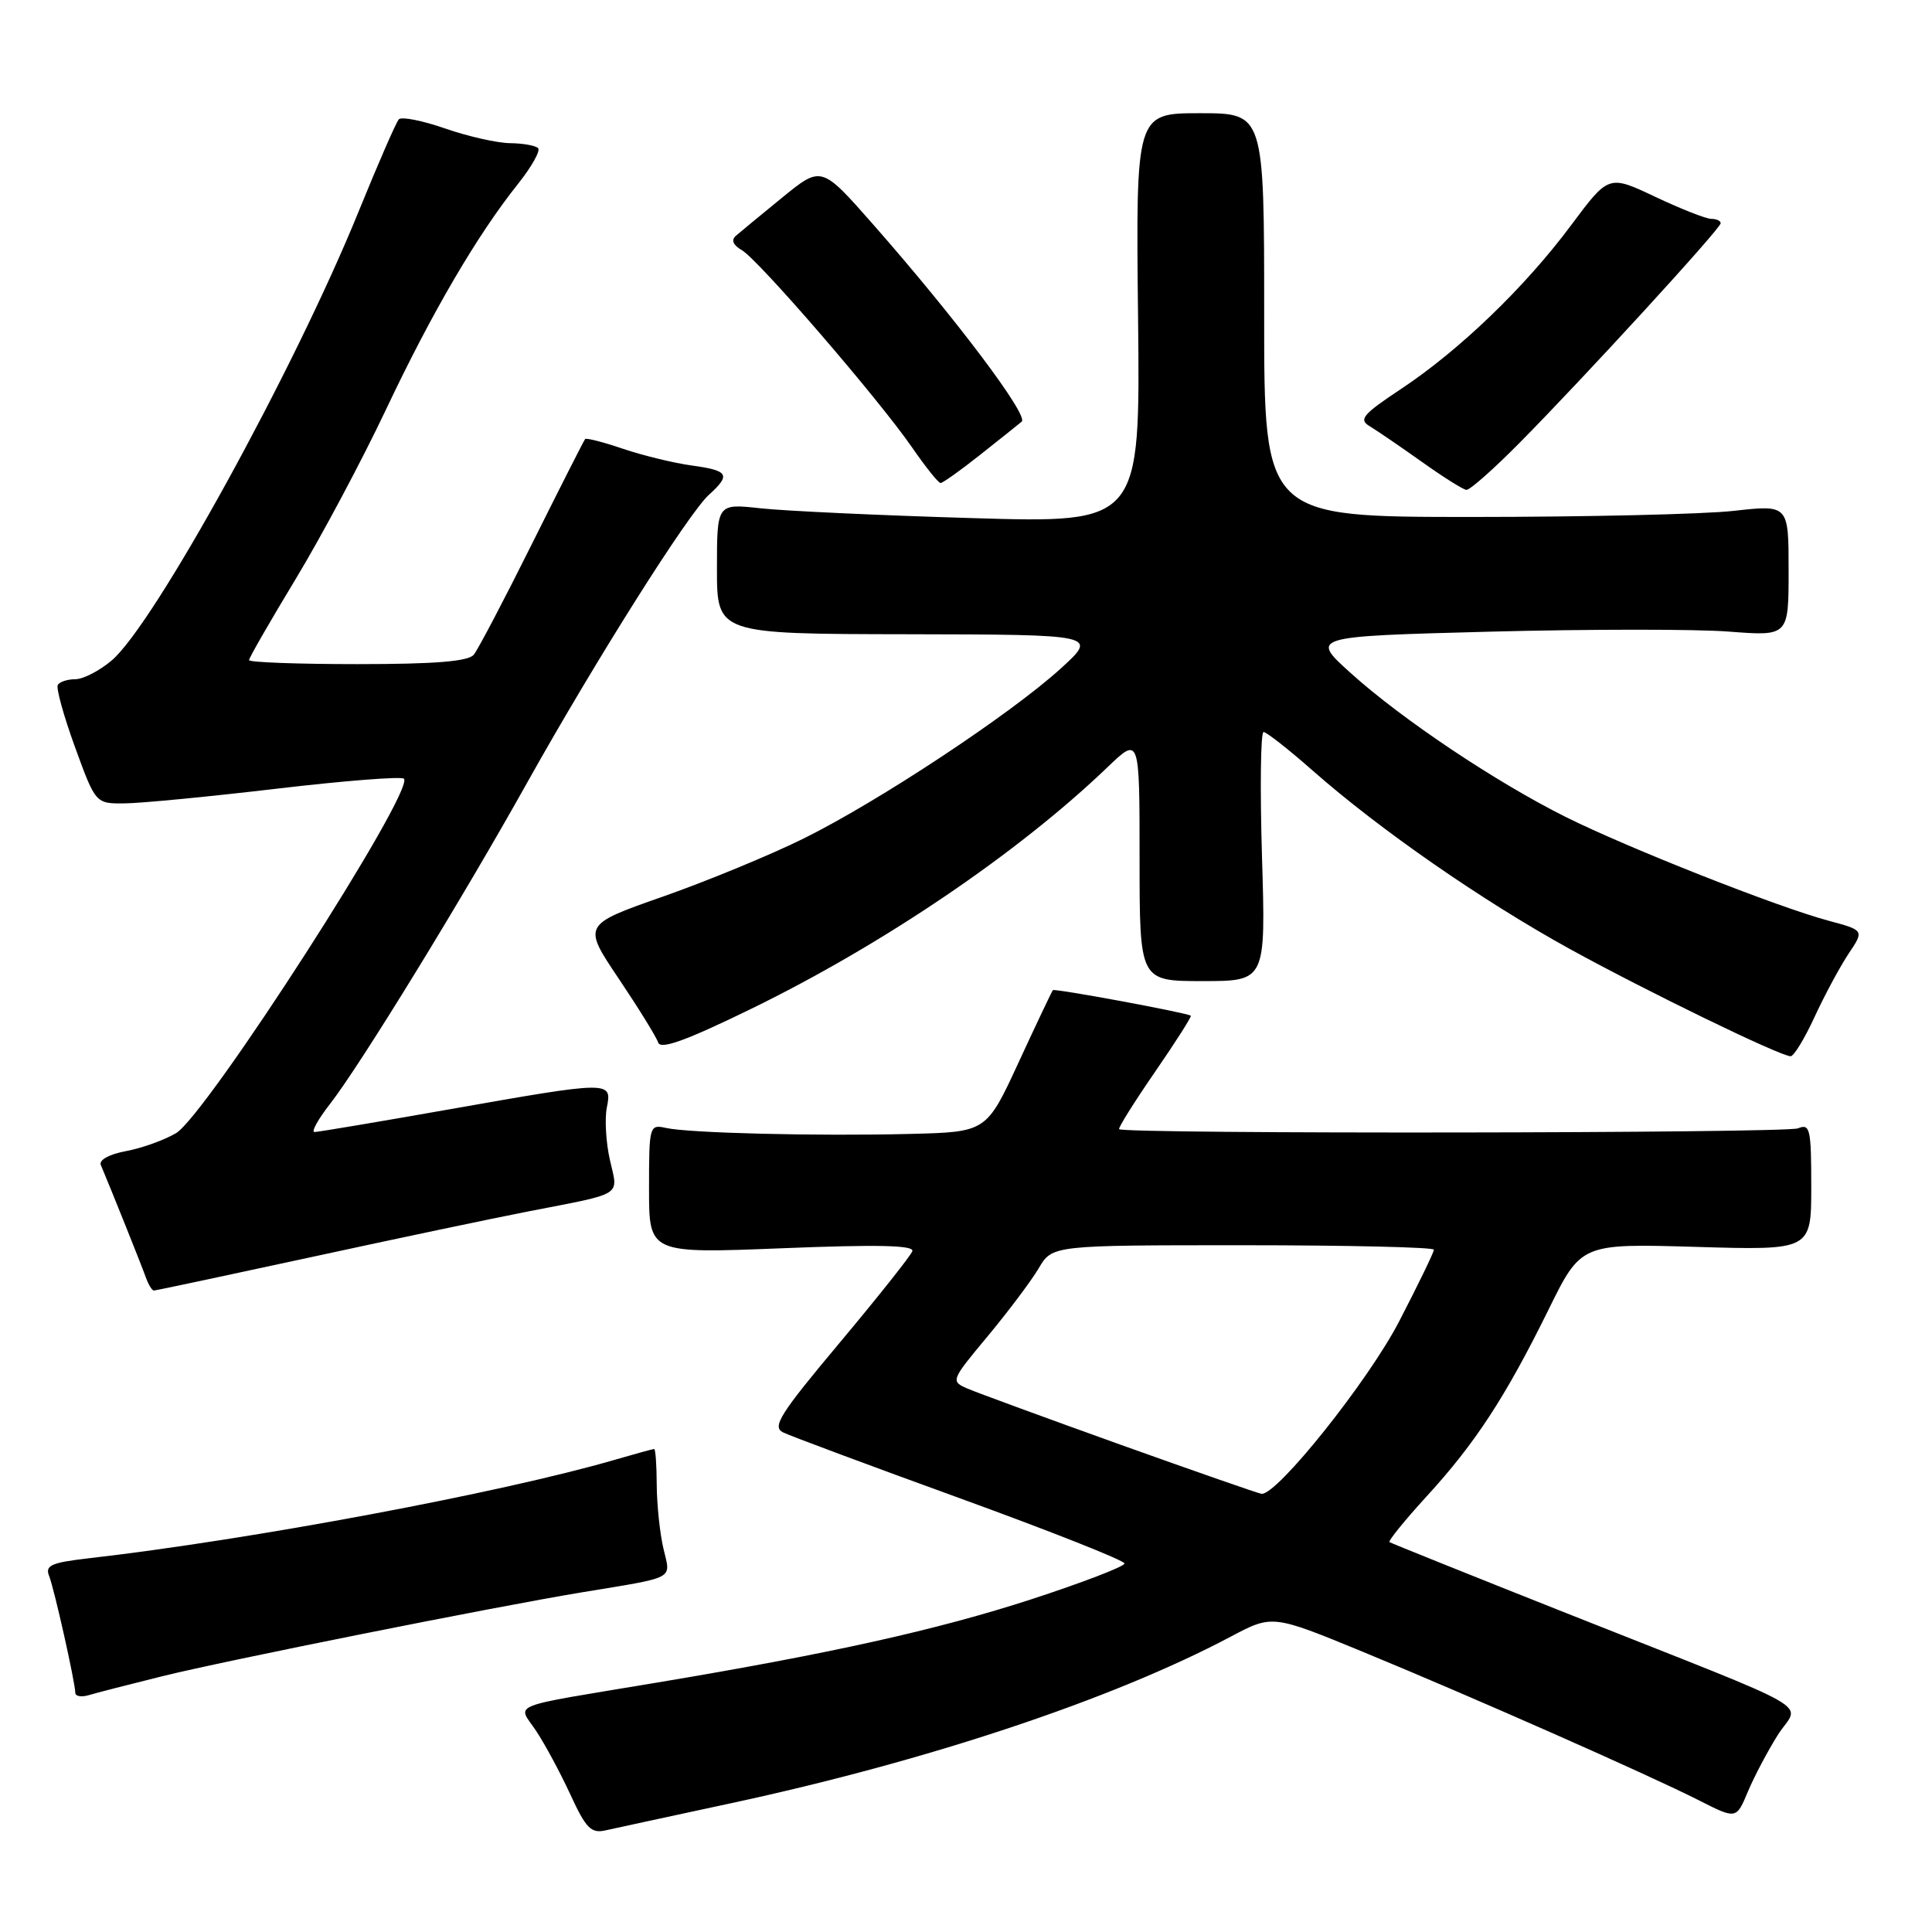 <?xml version="1.0" encoding="UTF-8" standalone="no"?>
<!DOCTYPE svg PUBLIC "-//W3C//DTD SVG 1.1//EN" "http://www.w3.org/Graphics/SVG/1.1/DTD/svg11.dtd" >
<svg xmlns="http://www.w3.org/2000/svg" xmlns:xlink="http://www.w3.org/1999/xlink" version="1.1" viewBox="0 0 256 256">
 <g >
 <path fill="currentColor"
d=" M 96.85 238.94 C 122.89 233.34 147.39 225.18 163.05 216.88 C 168.59 213.94 168.59 213.94 180.55 218.86 C 195.16 224.88 218.33 235.12 225.09 238.54 C 230.07 241.07 230.07 241.07 231.60 237.41 C 232.44 235.40 234.23 232.02 235.57 229.89 C 238.43 225.36 242.07 227.45 207.50 213.73 C 194.85 208.71 184.33 204.48 184.12 204.34 C 183.91 204.19 186.12 201.47 189.03 198.28 C 195.47 191.26 199.49 185.10 205.18 173.55 C 209.50 164.77 209.50 164.77 224.75 165.22 C 240.00 165.67 240.00 165.67 240.00 157.23 C 240.00 149.58 239.84 148.85 238.25 149.51 C 236.66 150.17 148.95 150.28 148.29 149.62 C 148.14 149.47 150.27 146.06 153.04 142.04 C 155.81 138.02 157.94 134.67 157.79 134.58 C 156.98 134.14 139.73 130.95 139.51 131.20 C 139.37 131.37 137.33 135.66 134.98 140.75 C 130.71 150.00 130.71 150.00 120.60 150.25 C 108.27 150.56 91.31 150.14 88.25 149.46 C 86.05 148.97 86.00 149.16 86.00 157.53 C 86.00 166.10 86.00 166.10 103.64 165.40 C 116.31 164.89 121.16 165.00 120.89 165.79 C 120.67 166.40 116.34 171.85 111.26 177.92 C 103.35 187.36 102.27 189.06 103.76 189.80 C 104.72 190.27 115.29 194.21 127.25 198.55 C 139.21 202.90 149.00 206.77 149.00 207.17 C 149.00 207.57 143.44 209.70 136.64 211.92 C 124.20 215.96 110.11 219.10 87.00 222.96 C 66.87 226.32 68.56 225.64 71.03 229.34 C 72.19 231.08 74.23 234.87 75.57 237.77 C 77.64 242.27 78.32 242.97 80.25 242.53 C 81.49 242.25 88.96 240.64 96.85 238.94 Z  M 21.50 222.11 C 29.75 220.06 65.50 212.91 77.00 211.01 C 89.75 208.90 88.88 209.37 87.91 205.20 C 87.43 203.16 87.04 199.36 87.02 196.75 C 87.01 194.14 86.86 192.00 86.68 192.00 C 86.51 192.00 84.14 192.65 81.43 193.44 C 66.40 197.81 33.20 204.03 11.67 206.49 C 6.77 207.06 5.95 207.43 6.51 208.83 C 7.19 210.55 9.95 222.86 9.98 224.32 C 9.99 224.77 10.79 224.90 11.75 224.62 C 12.71 224.33 17.10 223.20 21.50 222.11 Z  M 41.17 166.59 C 52.35 164.16 65.33 161.43 70.00 160.52 C 82.79 158.03 81.92 158.58 80.82 153.72 C 80.29 151.40 80.11 148.26 80.41 146.75 C 81.11 143.21 80.99 143.21 59.50 147.00 C 50.15 148.65 42.12 150.00 41.67 150.00 C 41.21 150.00 42.14 148.31 43.75 146.25 C 47.76 141.09 61.23 119.15 69.90 103.62 C 78.91 87.52 91.21 68.02 93.94 65.56 C 96.88 62.90 96.55 62.35 91.65 61.68 C 89.26 61.35 85.17 60.35 82.56 59.47 C 79.95 58.58 77.68 58.00 77.53 58.18 C 77.37 58.36 74.22 64.58 70.52 72.00 C 66.83 79.42 63.34 86.06 62.78 86.75 C 62.05 87.64 57.67 88.00 47.38 88.00 C 39.47 88.00 33.00 87.76 33.00 87.47 C 33.00 87.17 35.78 82.34 39.18 76.72 C 42.58 71.10 47.95 61.02 51.12 54.32 C 57.22 41.42 63.22 31.16 68.63 24.38 C 70.44 22.11 71.64 19.97 71.30 19.63 C 70.95 19.28 69.28 18.99 67.58 18.97 C 65.89 18.95 62.02 18.08 59.00 17.03 C 55.98 15.98 53.21 15.43 52.85 15.81 C 52.49 16.19 50.10 21.68 47.53 28.00 C 39.02 48.96 20.41 82.79 14.78 87.53 C 13.17 88.89 11.01 90.00 9.98 90.00 C 8.96 90.00 7.91 90.34 7.66 90.75 C 7.41 91.16 8.44 94.88 9.94 99.00 C 12.67 106.50 12.67 106.50 16.58 106.45 C 18.74 106.43 27.80 105.55 36.72 104.50 C 45.63 103.45 53.19 102.86 53.52 103.18 C 55.04 104.71 27.34 147.78 23.31 150.16 C 21.76 151.07 18.79 152.14 16.69 152.53 C 14.44 152.95 13.08 153.71 13.36 154.37 C 14.61 157.32 18.77 167.69 19.32 169.25 C 19.66 170.21 20.14 171.00 20.39 171.00 C 20.64 171.00 29.99 169.01 41.17 166.59 Z  M 240.44 134.75 C 241.77 131.86 243.80 128.10 244.94 126.38 C 247.03 123.27 247.03 123.27 242.26 121.99 C 235.51 120.18 215.78 112.39 207.50 108.27 C 198.27 103.67 185.82 95.35 179.04 89.24 C 173.58 84.33 173.58 84.33 197.38 83.70 C 210.47 83.36 224.74 83.35 229.09 83.69 C 237.00 84.30 237.00 84.30 237.00 75.59 C 237.00 66.88 237.00 66.88 229.75 67.69 C 225.76 68.14 210.12 68.50 195.00 68.50 C 167.50 68.50 167.50 68.50 167.51 41.75 C 167.51 15.00 167.51 15.00 159.01 15.00 C 150.50 15.00 150.50 15.00 150.80 42.16 C 151.09 69.32 151.09 69.32 128.80 68.65 C 116.53 68.29 103.91 67.70 100.75 67.35 C 95.00 66.72 95.00 66.72 95.00 75.36 C 95.00 84.00 95.00 84.00 120.25 84.04 C 145.50 84.09 145.50 84.09 140.50 88.63 C 133.83 94.68 116.40 106.20 106.50 111.10 C 102.10 113.28 93.71 116.74 87.85 118.80 C 77.19 122.54 77.19 122.54 81.98 129.67 C 84.61 133.59 86.97 137.40 87.21 138.14 C 87.54 139.11 90.91 137.88 99.55 133.67 C 117.06 125.12 134.90 113.02 146.75 101.66 C 151.00 97.58 151.00 97.58 151.00 113.79 C 151.00 130.00 151.00 130.00 159.36 130.00 C 167.72 130.00 167.72 130.00 167.22 113.50 C 166.95 104.42 167.04 97.00 167.43 97.00 C 167.82 97.00 170.75 99.30 173.94 102.11 C 182.83 109.94 196.39 119.34 207.98 125.73 C 218.21 131.36 235.74 139.88 237.26 139.96 C 237.68 139.98 239.11 137.64 240.44 134.75 Z  M 201.30 58.73 C 209.88 50.06 228.00 30.28 228.00 29.58 C 228.00 29.26 227.44 29.00 226.75 29.00 C 226.06 29.00 222.72 27.68 219.33 26.08 C 213.16 23.16 213.16 23.16 208.19 29.83 C 202.08 38.04 193.40 46.40 185.63 51.55 C 180.58 54.90 180.00 55.59 181.48 56.47 C 182.43 57.04 185.52 59.15 188.35 61.16 C 191.18 63.18 193.86 64.87 194.30 64.91 C 194.74 64.96 197.89 62.18 201.30 58.73 Z  M 129.83 60.30 C 132.40 58.27 134.90 56.27 135.38 55.87 C 136.34 55.07 126.59 42.12 115.68 29.72 C 108.84 21.95 108.84 21.95 103.67 26.16 C 100.83 28.48 98.05 30.77 97.50 31.25 C 96.86 31.81 97.14 32.48 98.27 33.13 C 100.46 34.36 116.46 52.91 120.87 59.31 C 122.65 61.89 124.34 64.00 124.63 64.00 C 124.92 64.00 127.26 62.34 129.83 60.30 Z  M 148.50 191.44 C 138.60 187.89 129.47 184.54 128.21 184.00 C 125.95 183.02 125.98 182.93 130.87 177.06 C 133.59 173.79 136.63 169.74 137.63 168.06 C 139.43 165.00 139.43 165.00 164.72 165.00 C 178.62 165.00 190.00 165.27 190.00 165.59 C 190.00 165.92 187.94 170.18 185.41 175.06 C 181.35 182.93 169.23 198.12 167.16 197.94 C 166.80 197.91 158.40 194.98 148.50 191.44 Z "/>
</g>
</svg>